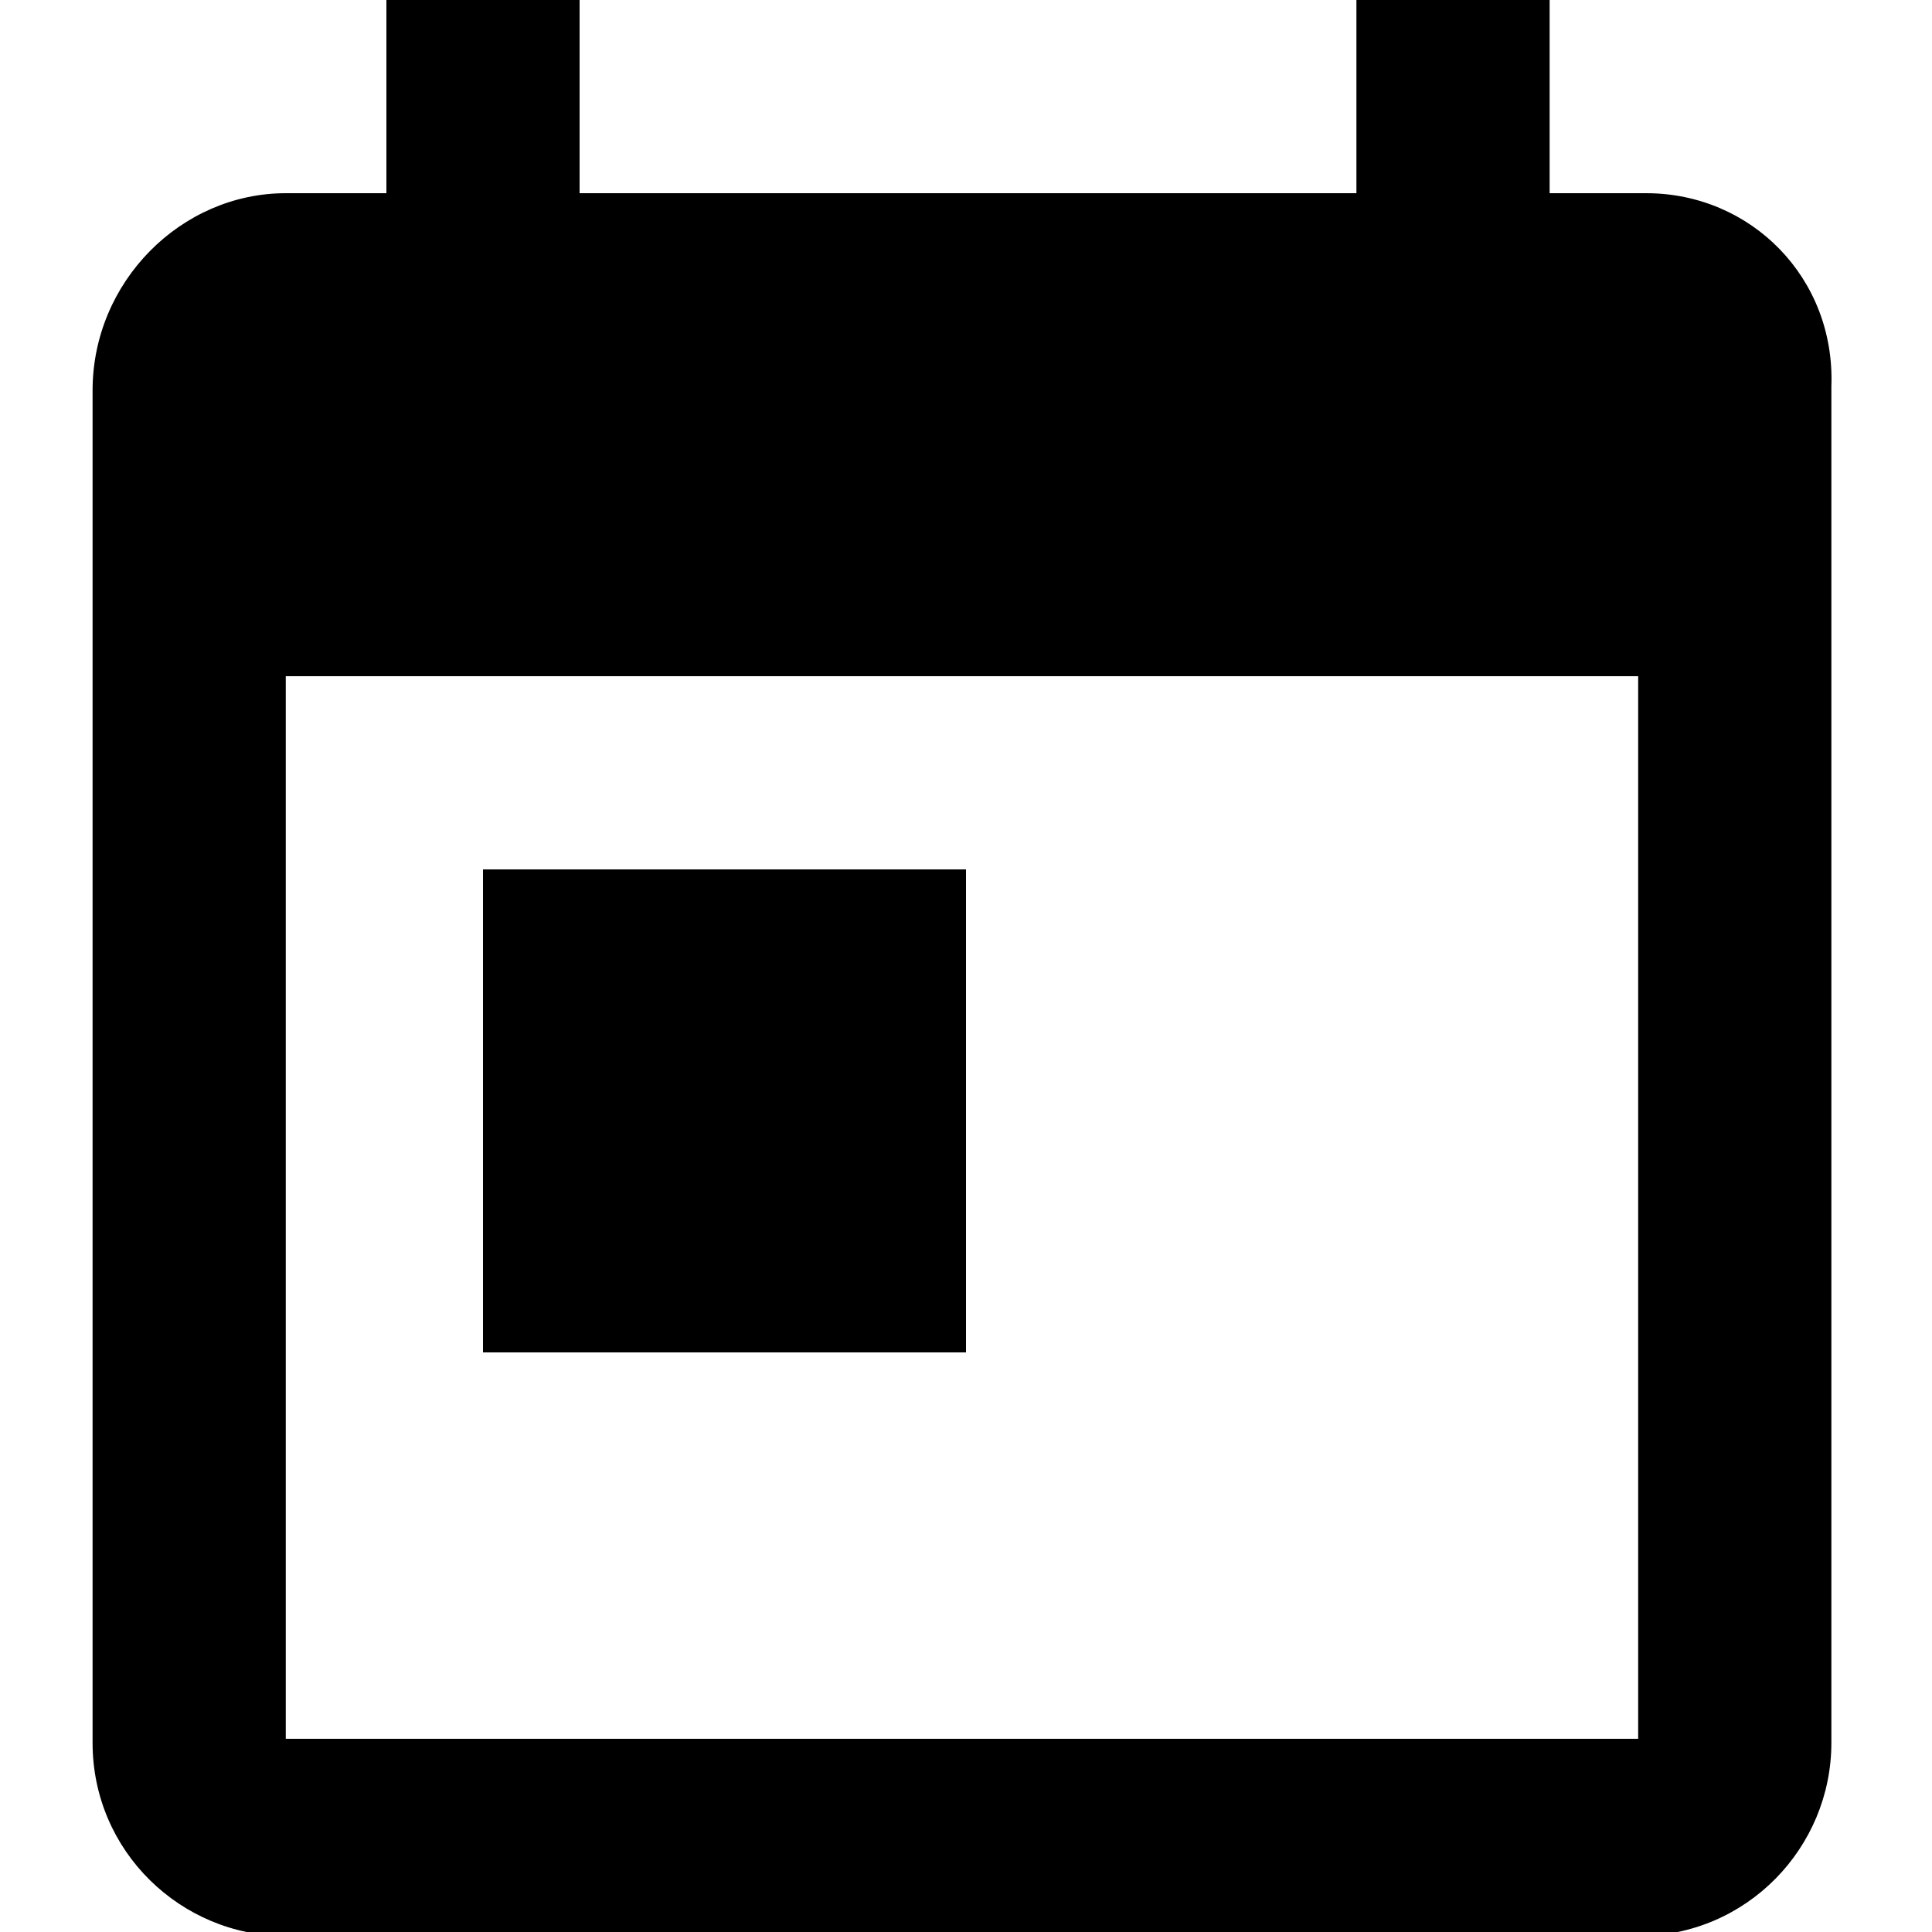 <svg enable-background="new 0 0 48 48" viewBox="0 0 48 48" xmlns="http://www.w3.org/2000/svg"><path d="m0 0h48v48h-48z" fill="none"/><path d="m40.9 4.8h-2.4v-4.8h-4.8v4.8h-19.3v-4.8h-4.8v4.8h-2.5c-2.6 0-4.8 2.2-4.8 4.9v33.6c0 2.7 2.2 4.8 4.8 4.8h33.6c2.7 0 4.8-2.2 4.8-4.8v-33.7c.1-2.7-2-4.8-4.6-4.8zm0 38.4h-33.8v-26.4h33.6v26.5h.2zm-28.9-21.6h12v12h-12z"/></svg>
